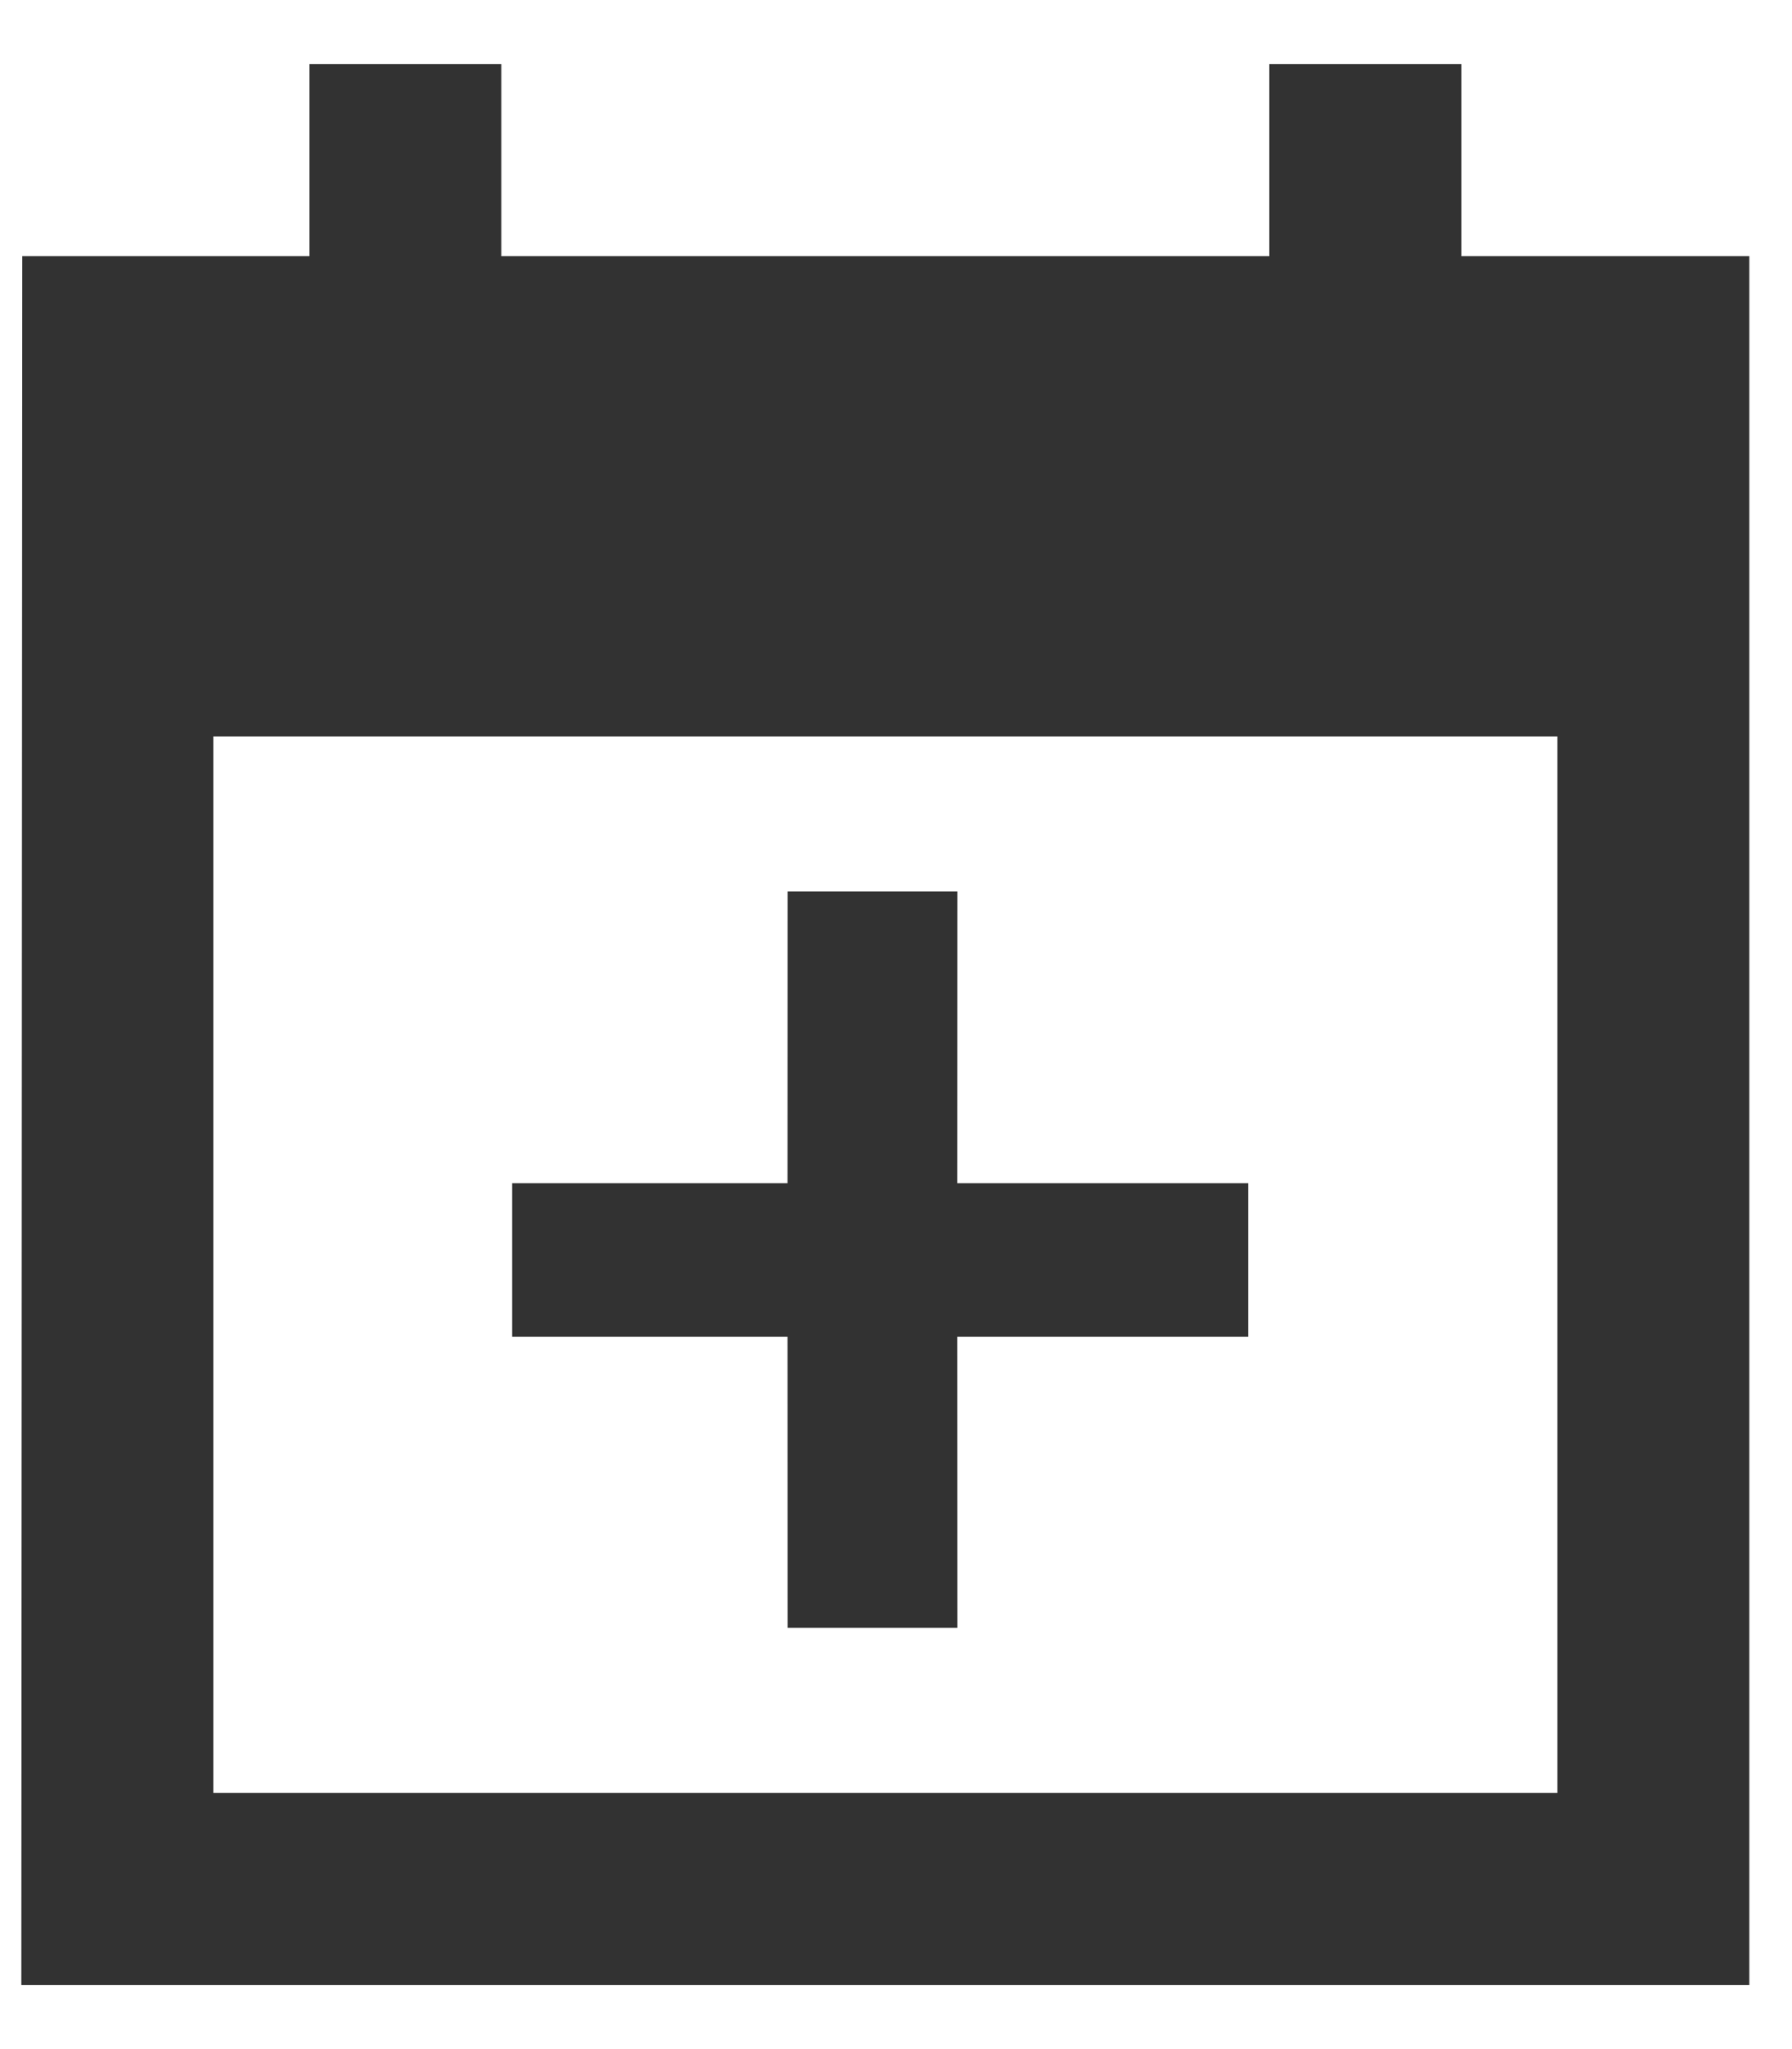 <svg width="21" height="24" viewBox="0 0 21 24" fill="none" xmlns="http://www.w3.org/2000/svg">
<path d="M20.5 3H17.125V0.75H14.875V3H5.875V0.75H3.625V3H0.261L0.25 23.25H20.5V3ZM18.25 21H2.5V8.625H10.375H18.25V21Z" fill="#323232"/>
<path d="M14.627 13.858H11.218L11.219 10.44H9.23L9.229 13.858H6.002L6.002 15.656H9.229L9.23 19.065H11.219L11.218 15.656H14.627L14.627 13.858Z" fill="#323232"/>
</svg>
